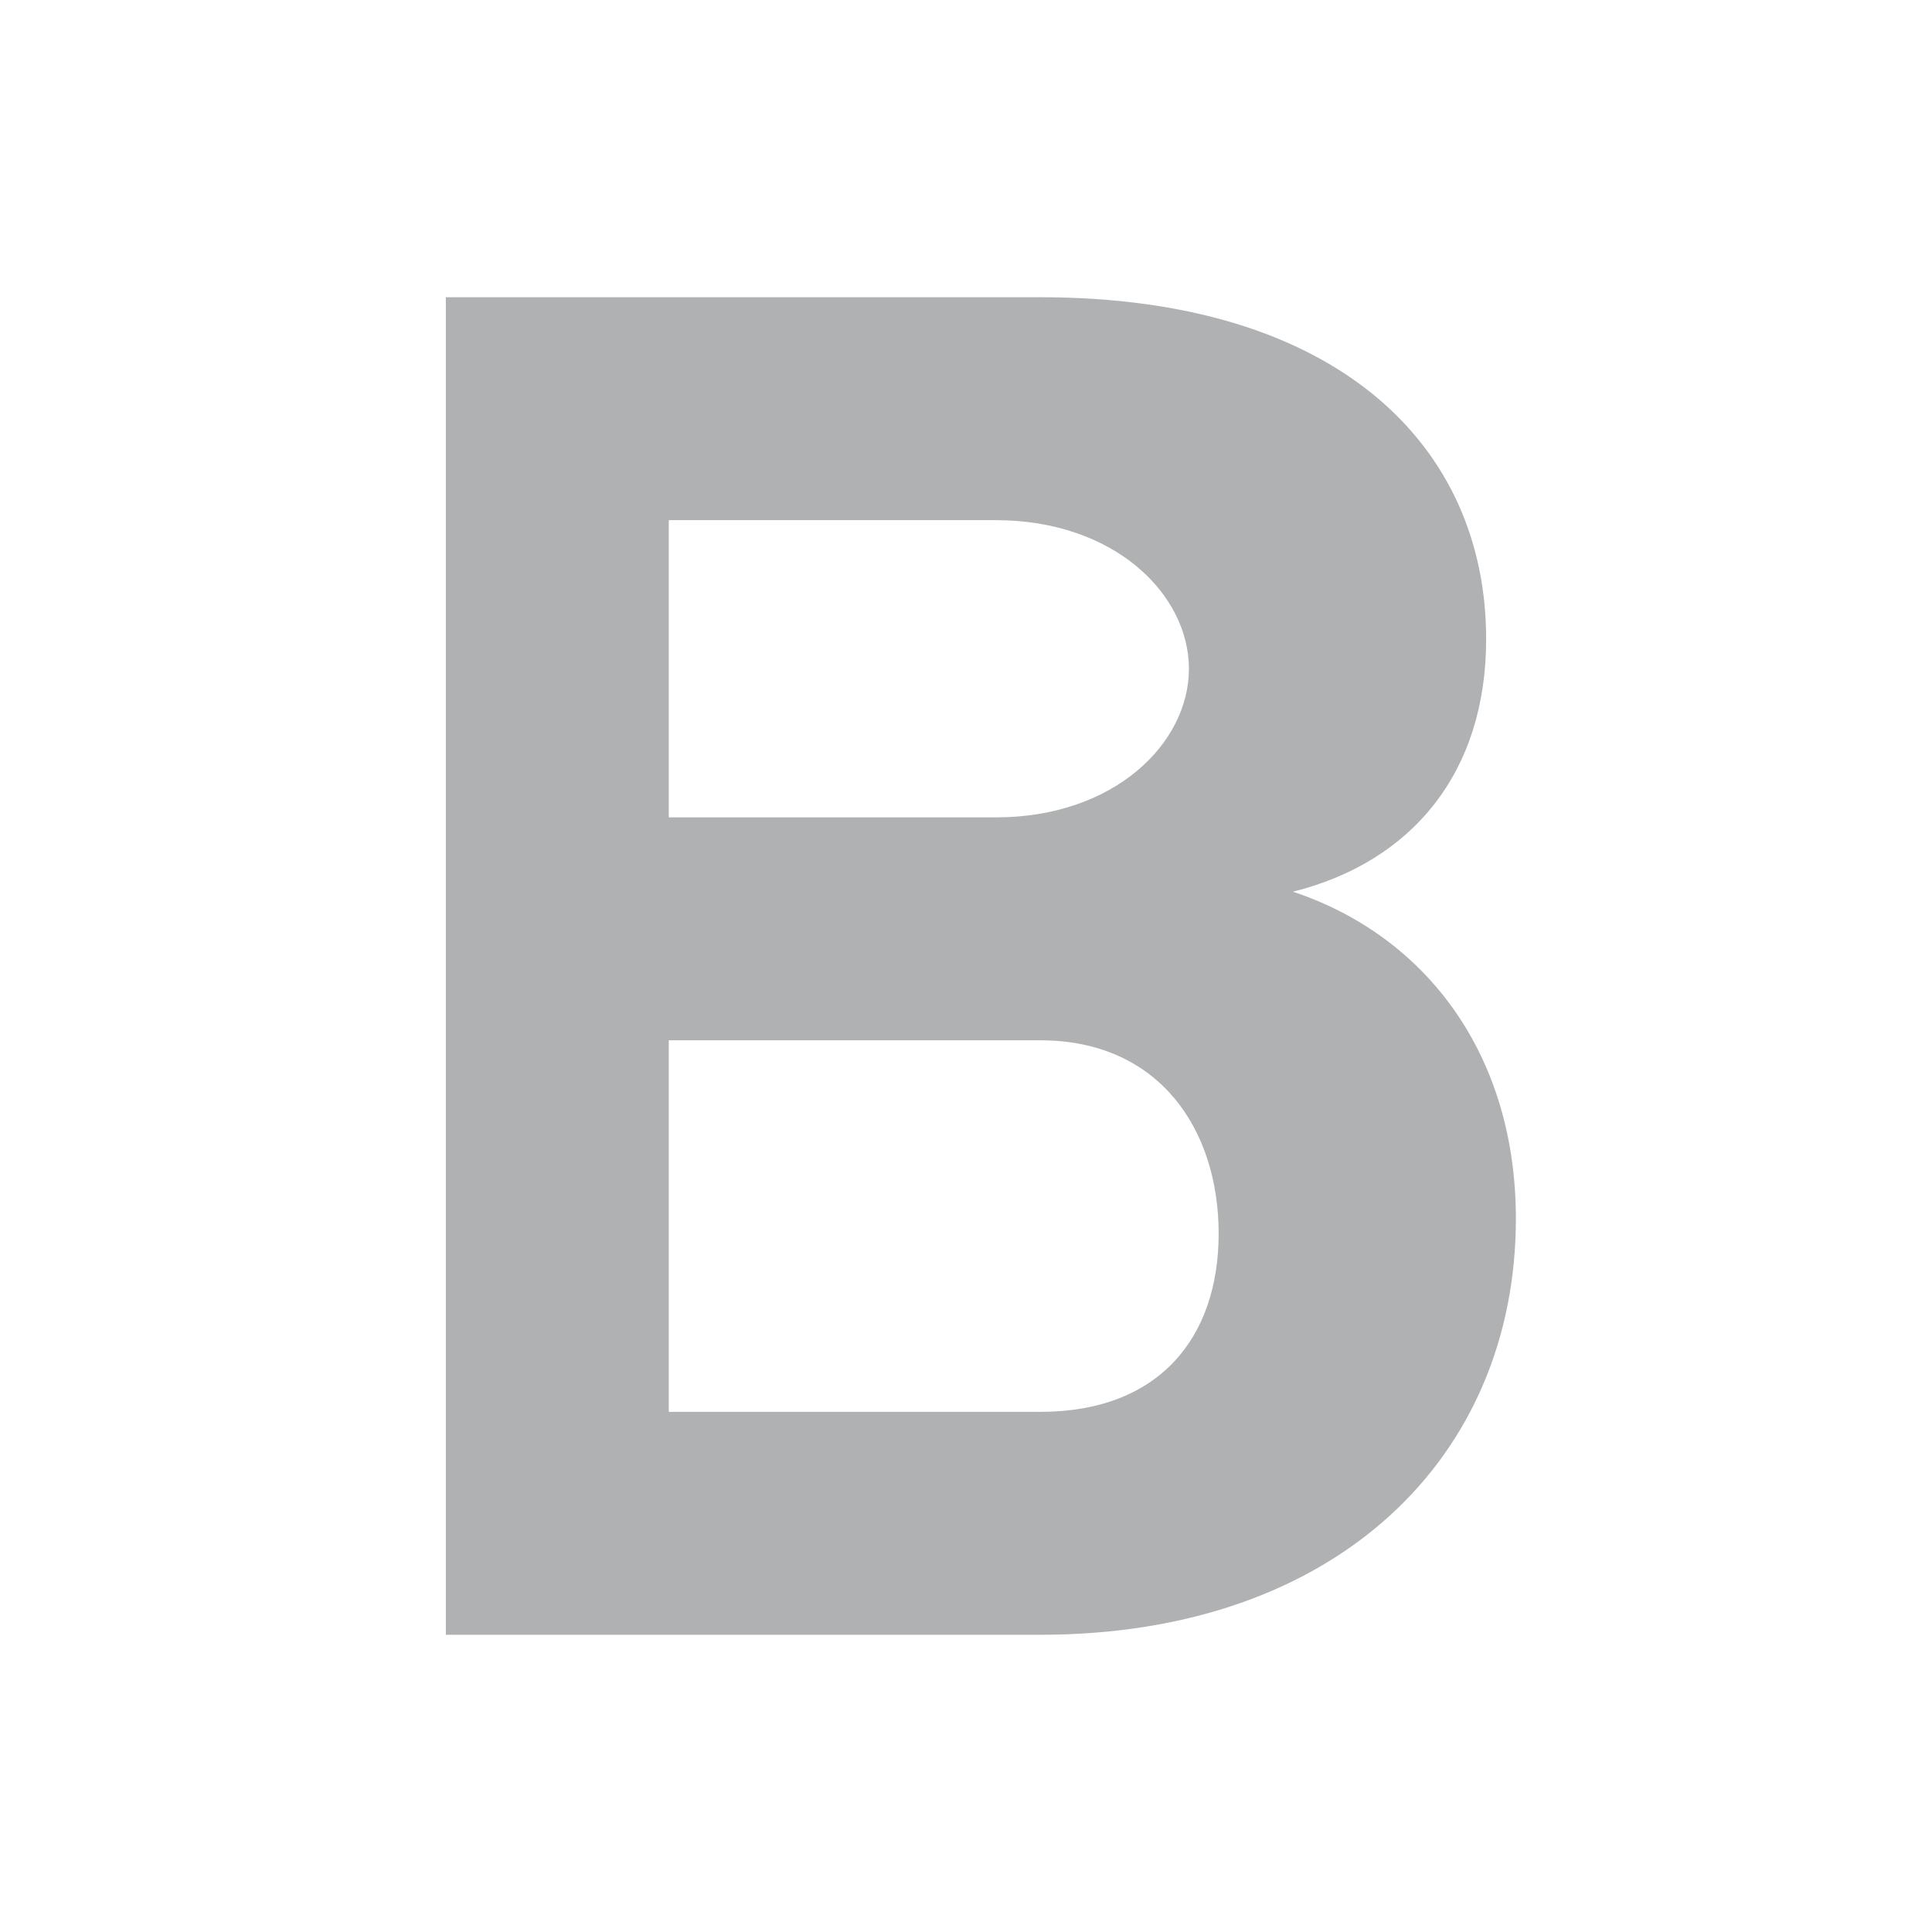<?xml version="1.0" encoding="UTF-8"?>
<svg width="24" height="24" viewBox="0 0 13 13" xmlns="http://www.w3.org/2000/svg">
    <path
            fill="#AFB1B3"
            fill-rule="evenodd"
            clip-rule="evenodd"
            d="
      M3,2
      H7
      C9,2 10,3 10,4.3
      C10,5.2 9.5,5.8 8.7,6
      C9.6,6.3 10.2,7.1 10.2,8.2
      C10.2,9.8 9,11 7,11
      H3
      Z

      M4.5,3.5
      V5.5
      H6.7
      C7.5,5.5 8,5 8,4.5
      C8,4 7.5,3.5 6.7,3.5
      H4.5
      Z

      M4.5,7.0
      V9.5
      H7
      C7.8,9.5 8.2,9 8.2,8.3
      C8.2,7.6 7.8,7.0 7,7.0
      H4.5
      Z
    "
    />
</svg>